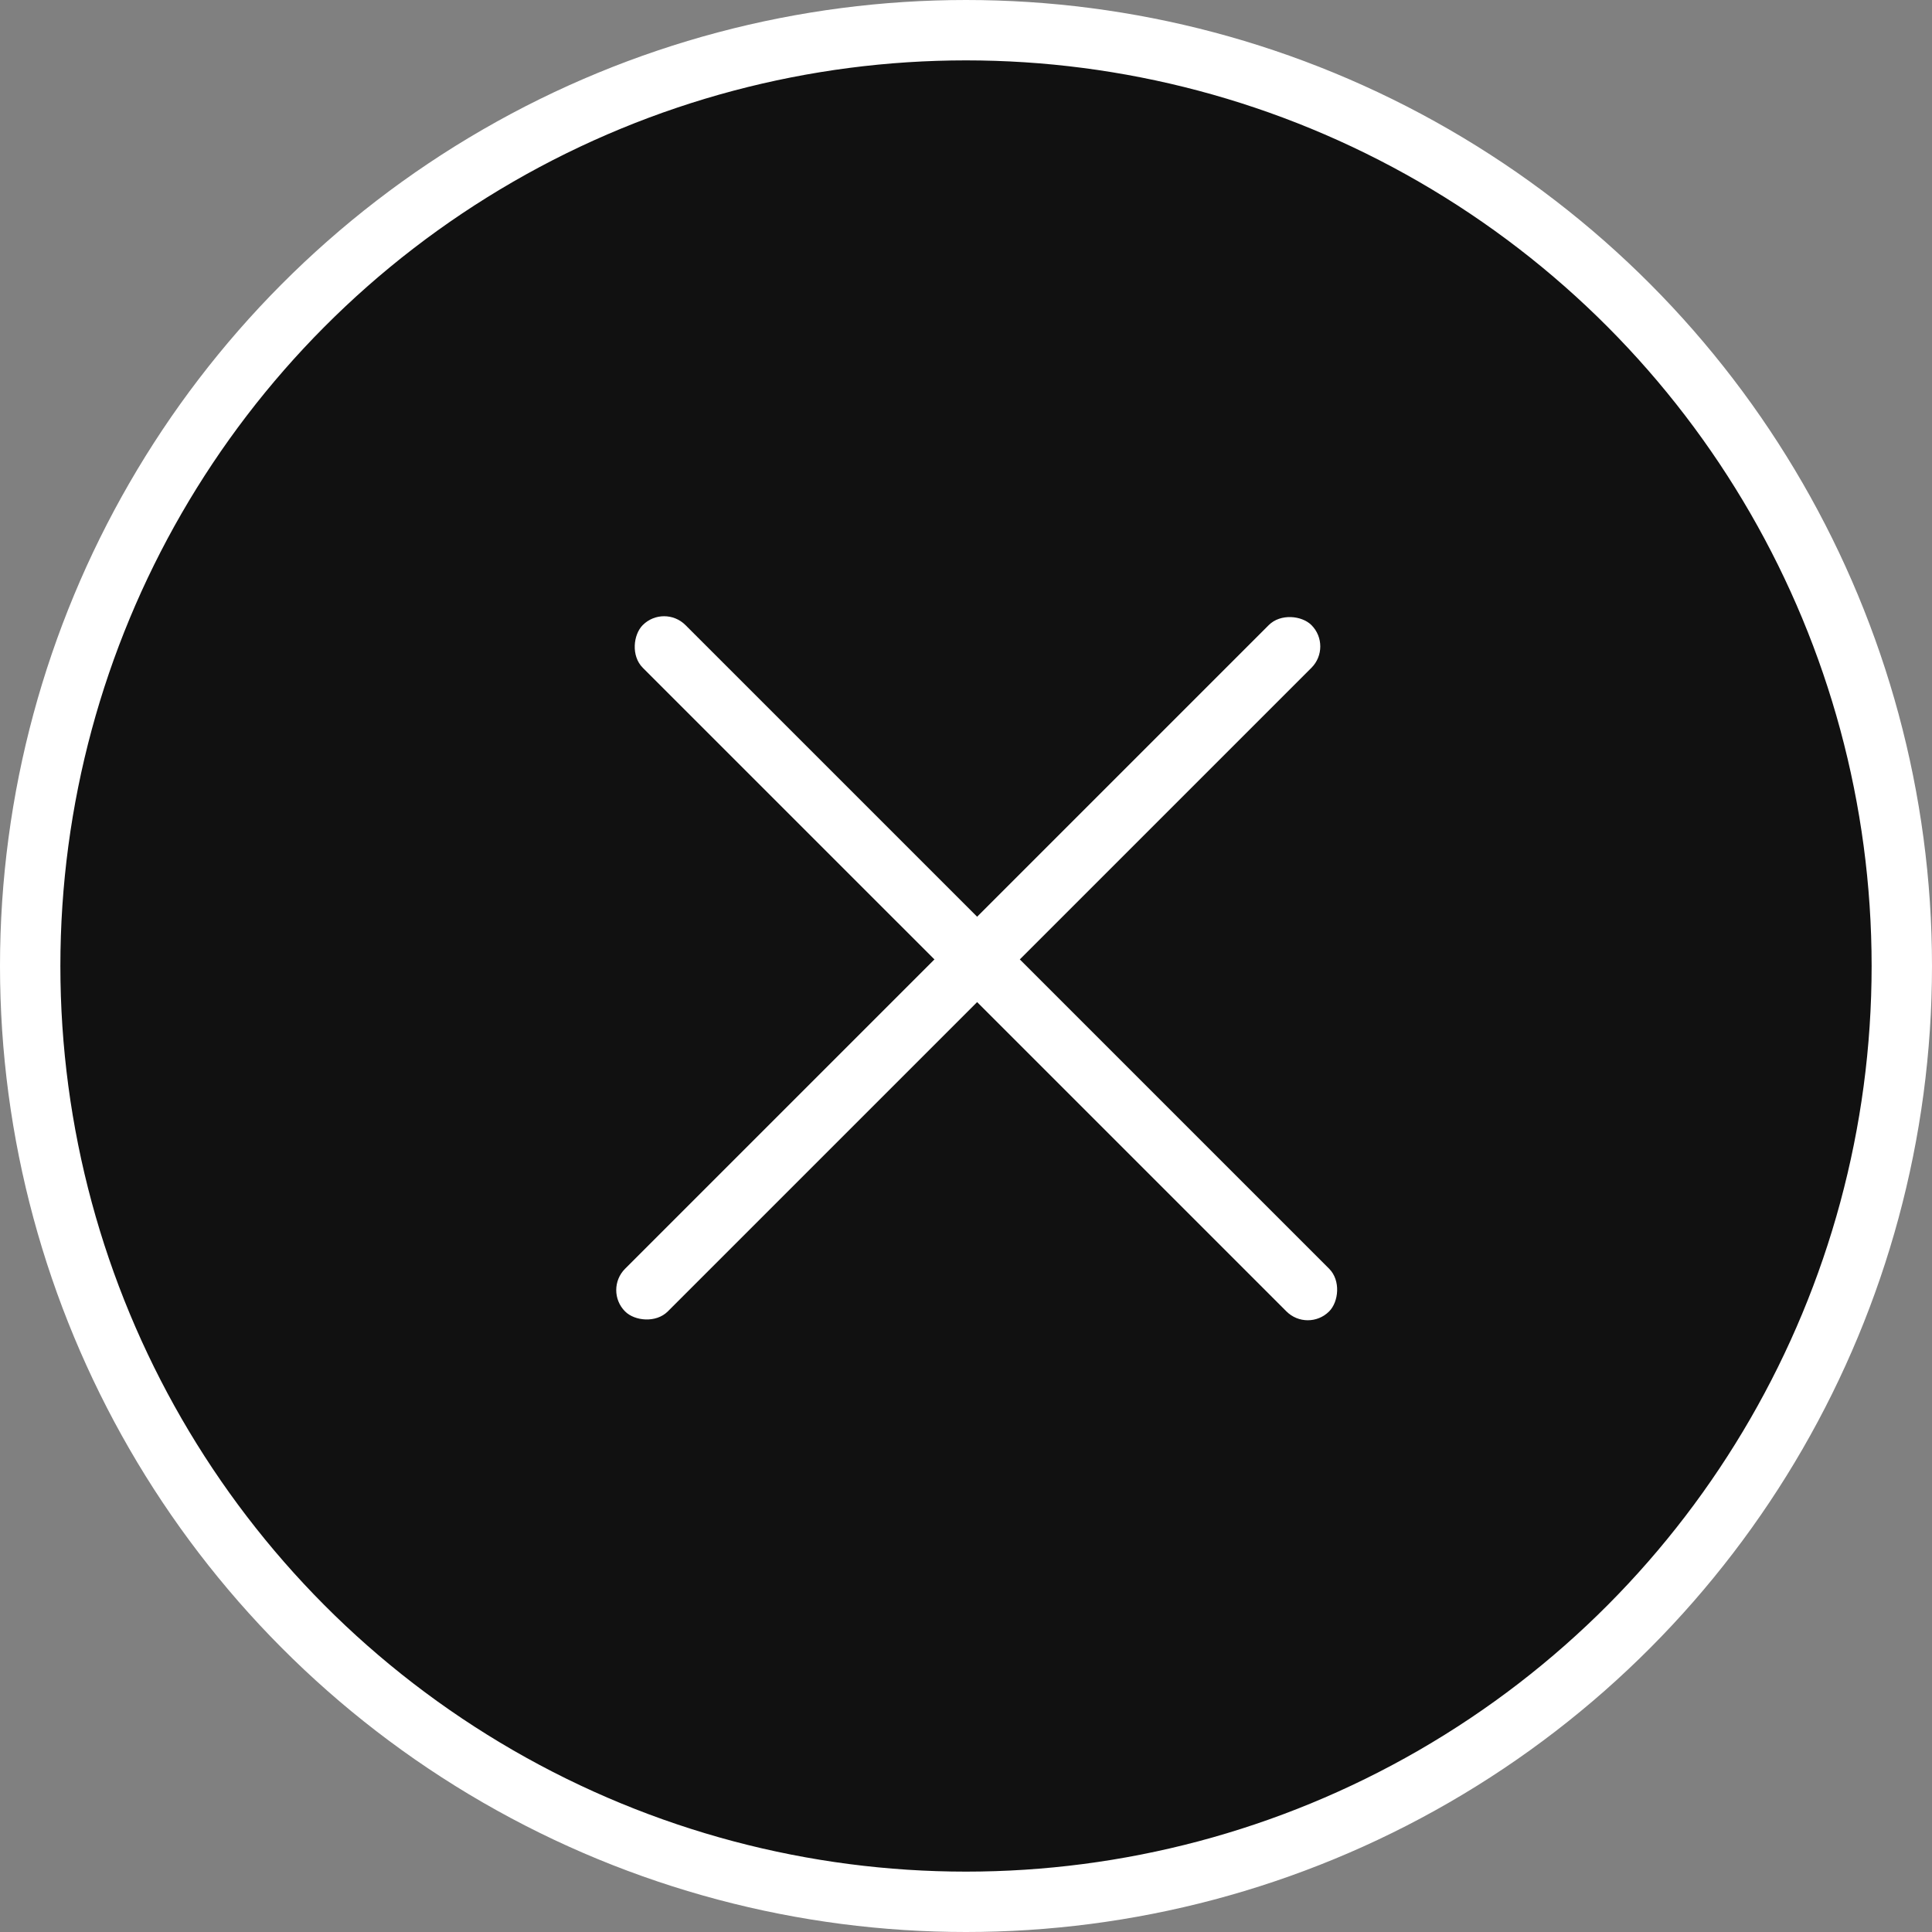 <svg xmlns="http://www.w3.org/2000/svg" width="32" height="32" fill="none" viewBox="0 0 32 32">
    <rect x="0" y="0" width="32" height="32" fill="#808080" stroke="none"/>
    <circle cx="16" cy="16" r="15.5" fill="#111" stroke="#fff"/>
    <rect width="16.077" height="1" fill="#fff" rx=".5" transform="rotate(-44.999 30.794 -1.387)"/>
    <rect width="16.077" height="1" fill="#fff" rx=".5" transform="rotate(44.999 -6.571 18.278)"/>
</svg>
